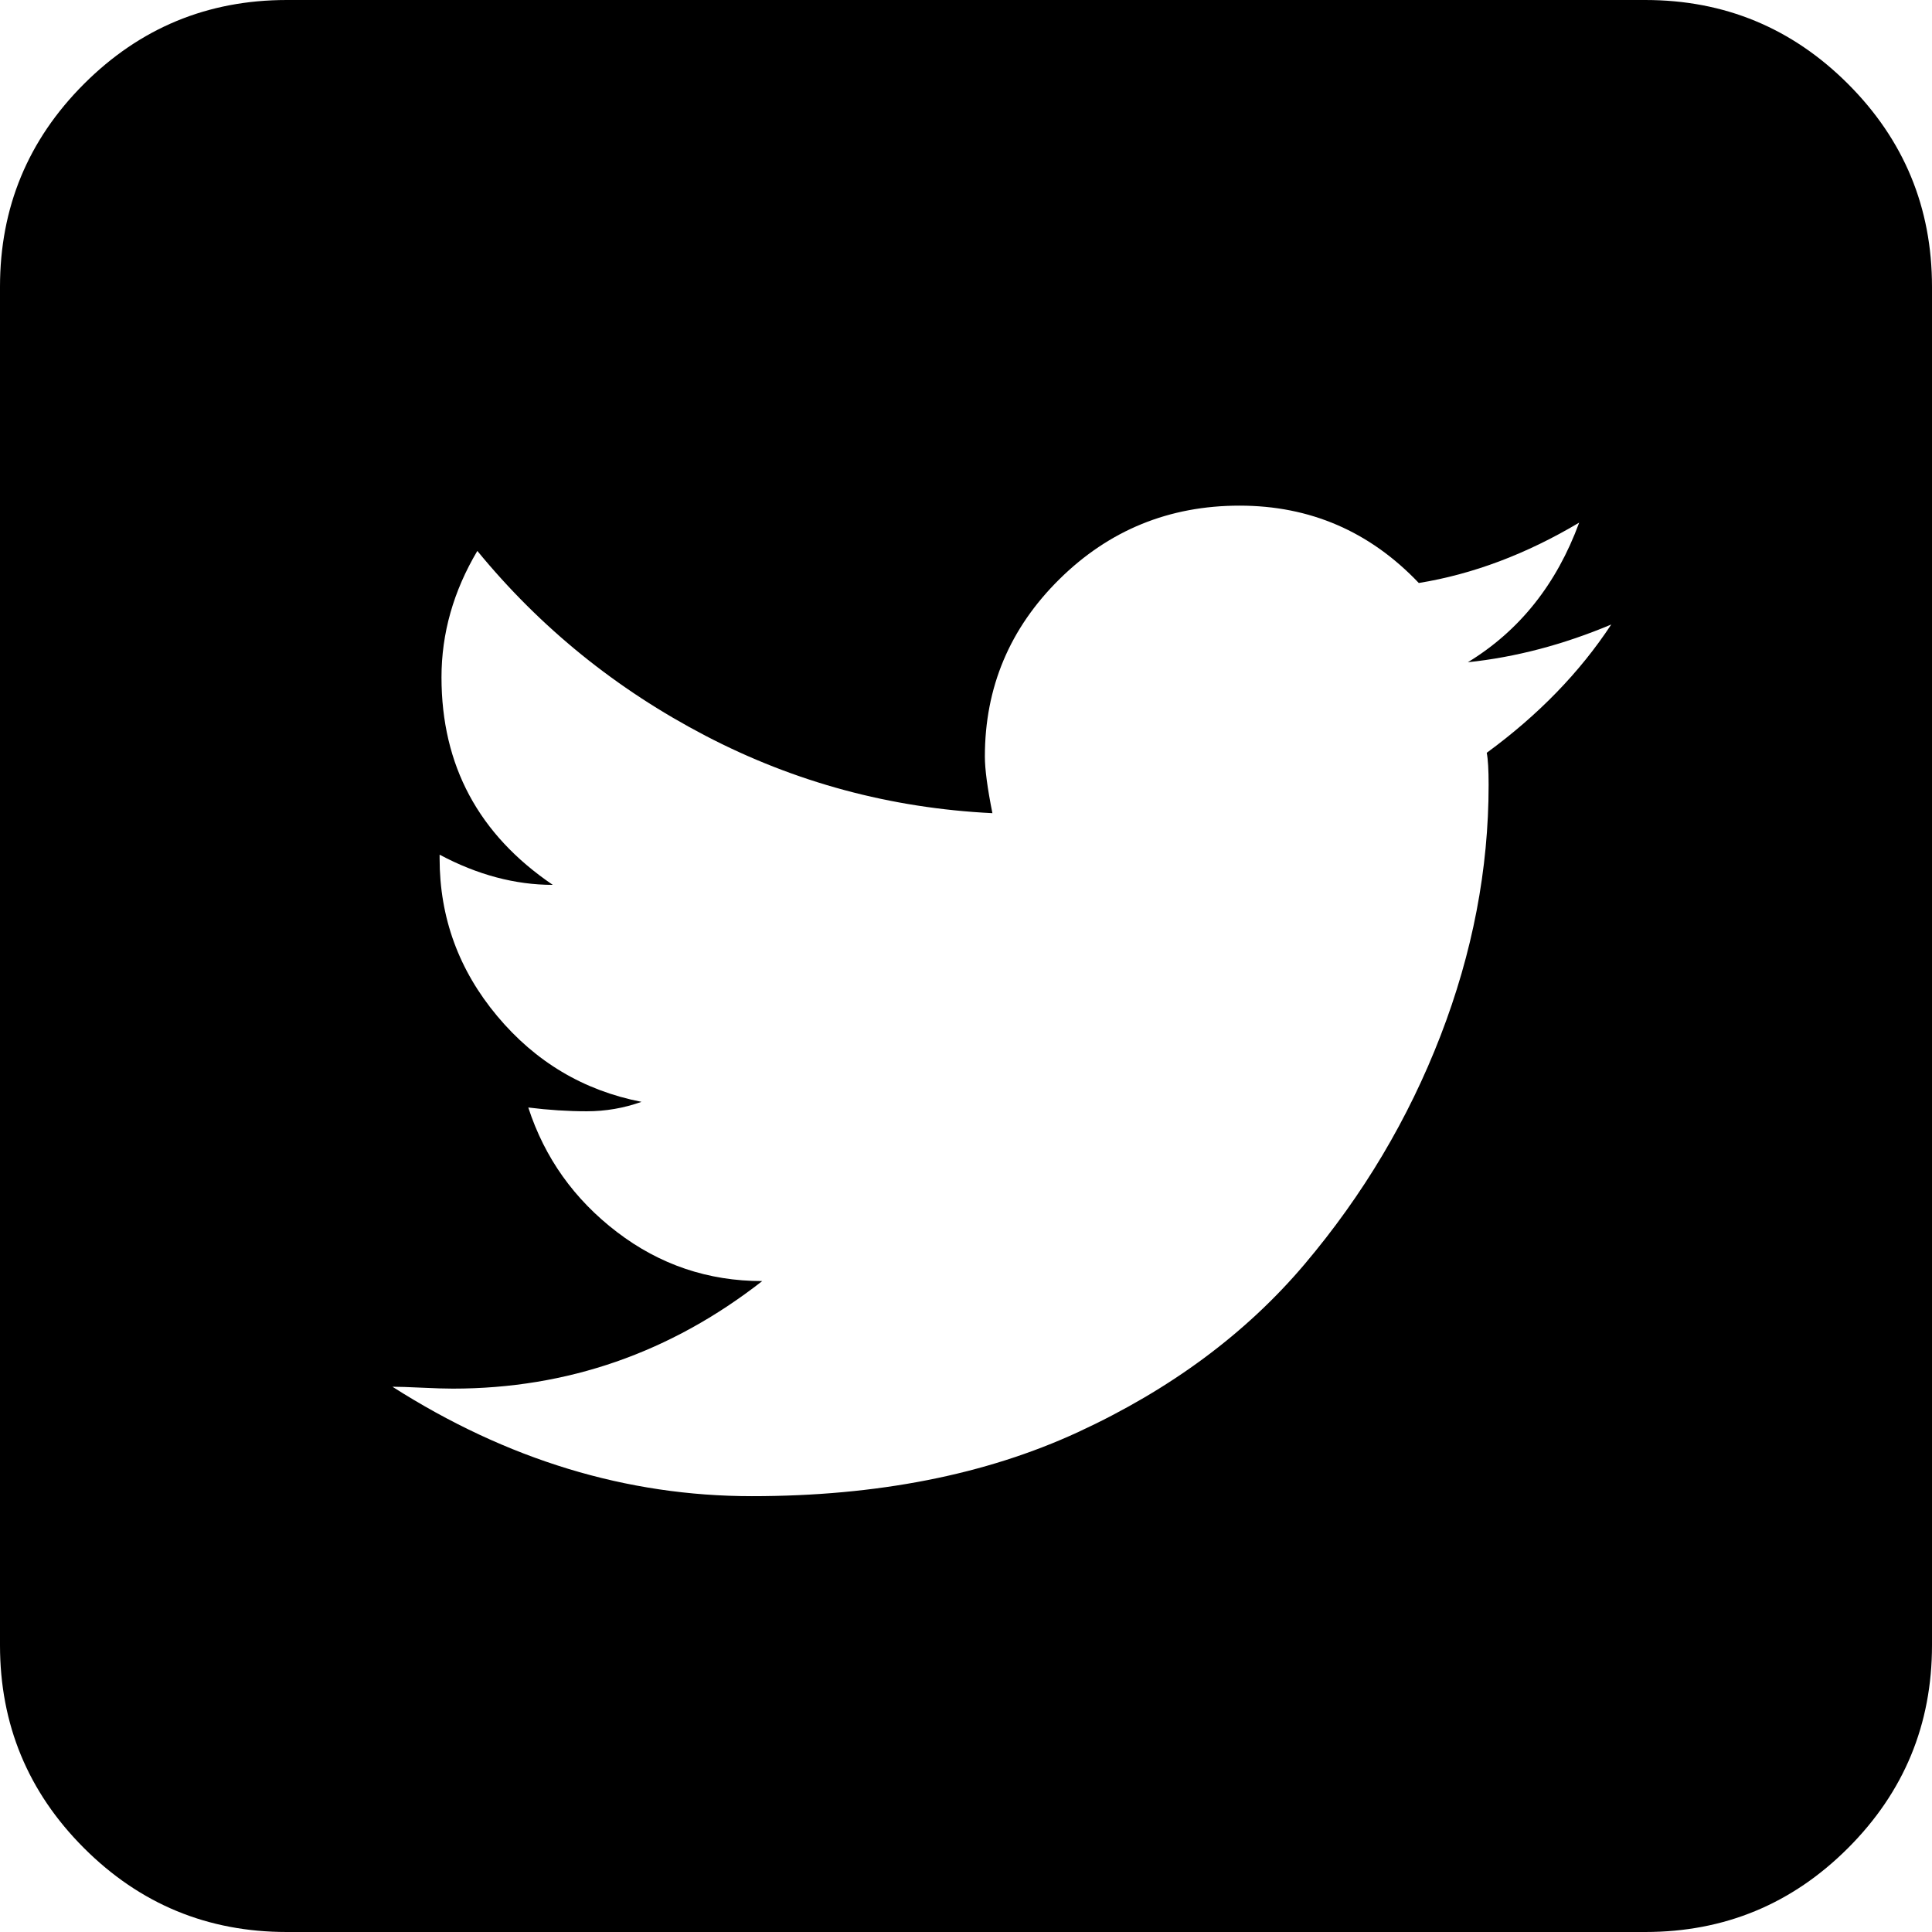 <svg xmlns="http://www.w3.org/2000/svg" viewBox="0 -1920 2048 2048">
	<path d="M1044 -1118Q1044 -1098 1052 -1058Q890 -1066 748 -1140Q606 -1214 506 -1336Q468 -1272 468 -1202Q468 -1062 586 -982Q526 -982 466 -1014V-1010Q466 -916 527 -843Q588 -770 680 -752Q652 -742 622 -742Q592 -742 560 -746Q586 -666 654 -614Q722 -562 808 -562Q662 -448 480 -448Q468 -448 447 -449Q426 -450 416 -450Q598 -334 797 -334Q996 -334 1143 -402Q1290 -470 1383 -580Q1476 -690 1527 -822Q1578 -954 1578 -1088Q1578 -1112 1576 -1122Q1658 -1182 1708 -1258Q1632 -1226 1556 -1218Q1638 -1268 1674 -1366Q1590 -1316 1504 -1302Q1426 -1384 1314 -1384Q1202 -1384 1123 -1306Q1044 -1228 1044 -1118ZM304 -1920H1744Q1870 -1920 1959 -1831Q2048 -1742 2048 -1616V-176Q2048 -50 1959 39Q1870 128 1744 128H304Q178 128 89 39Q0 -50 0 -176V-1616Q0 -1742 89 -1831Q178 -1920 304 -1920Z"/>
</svg>